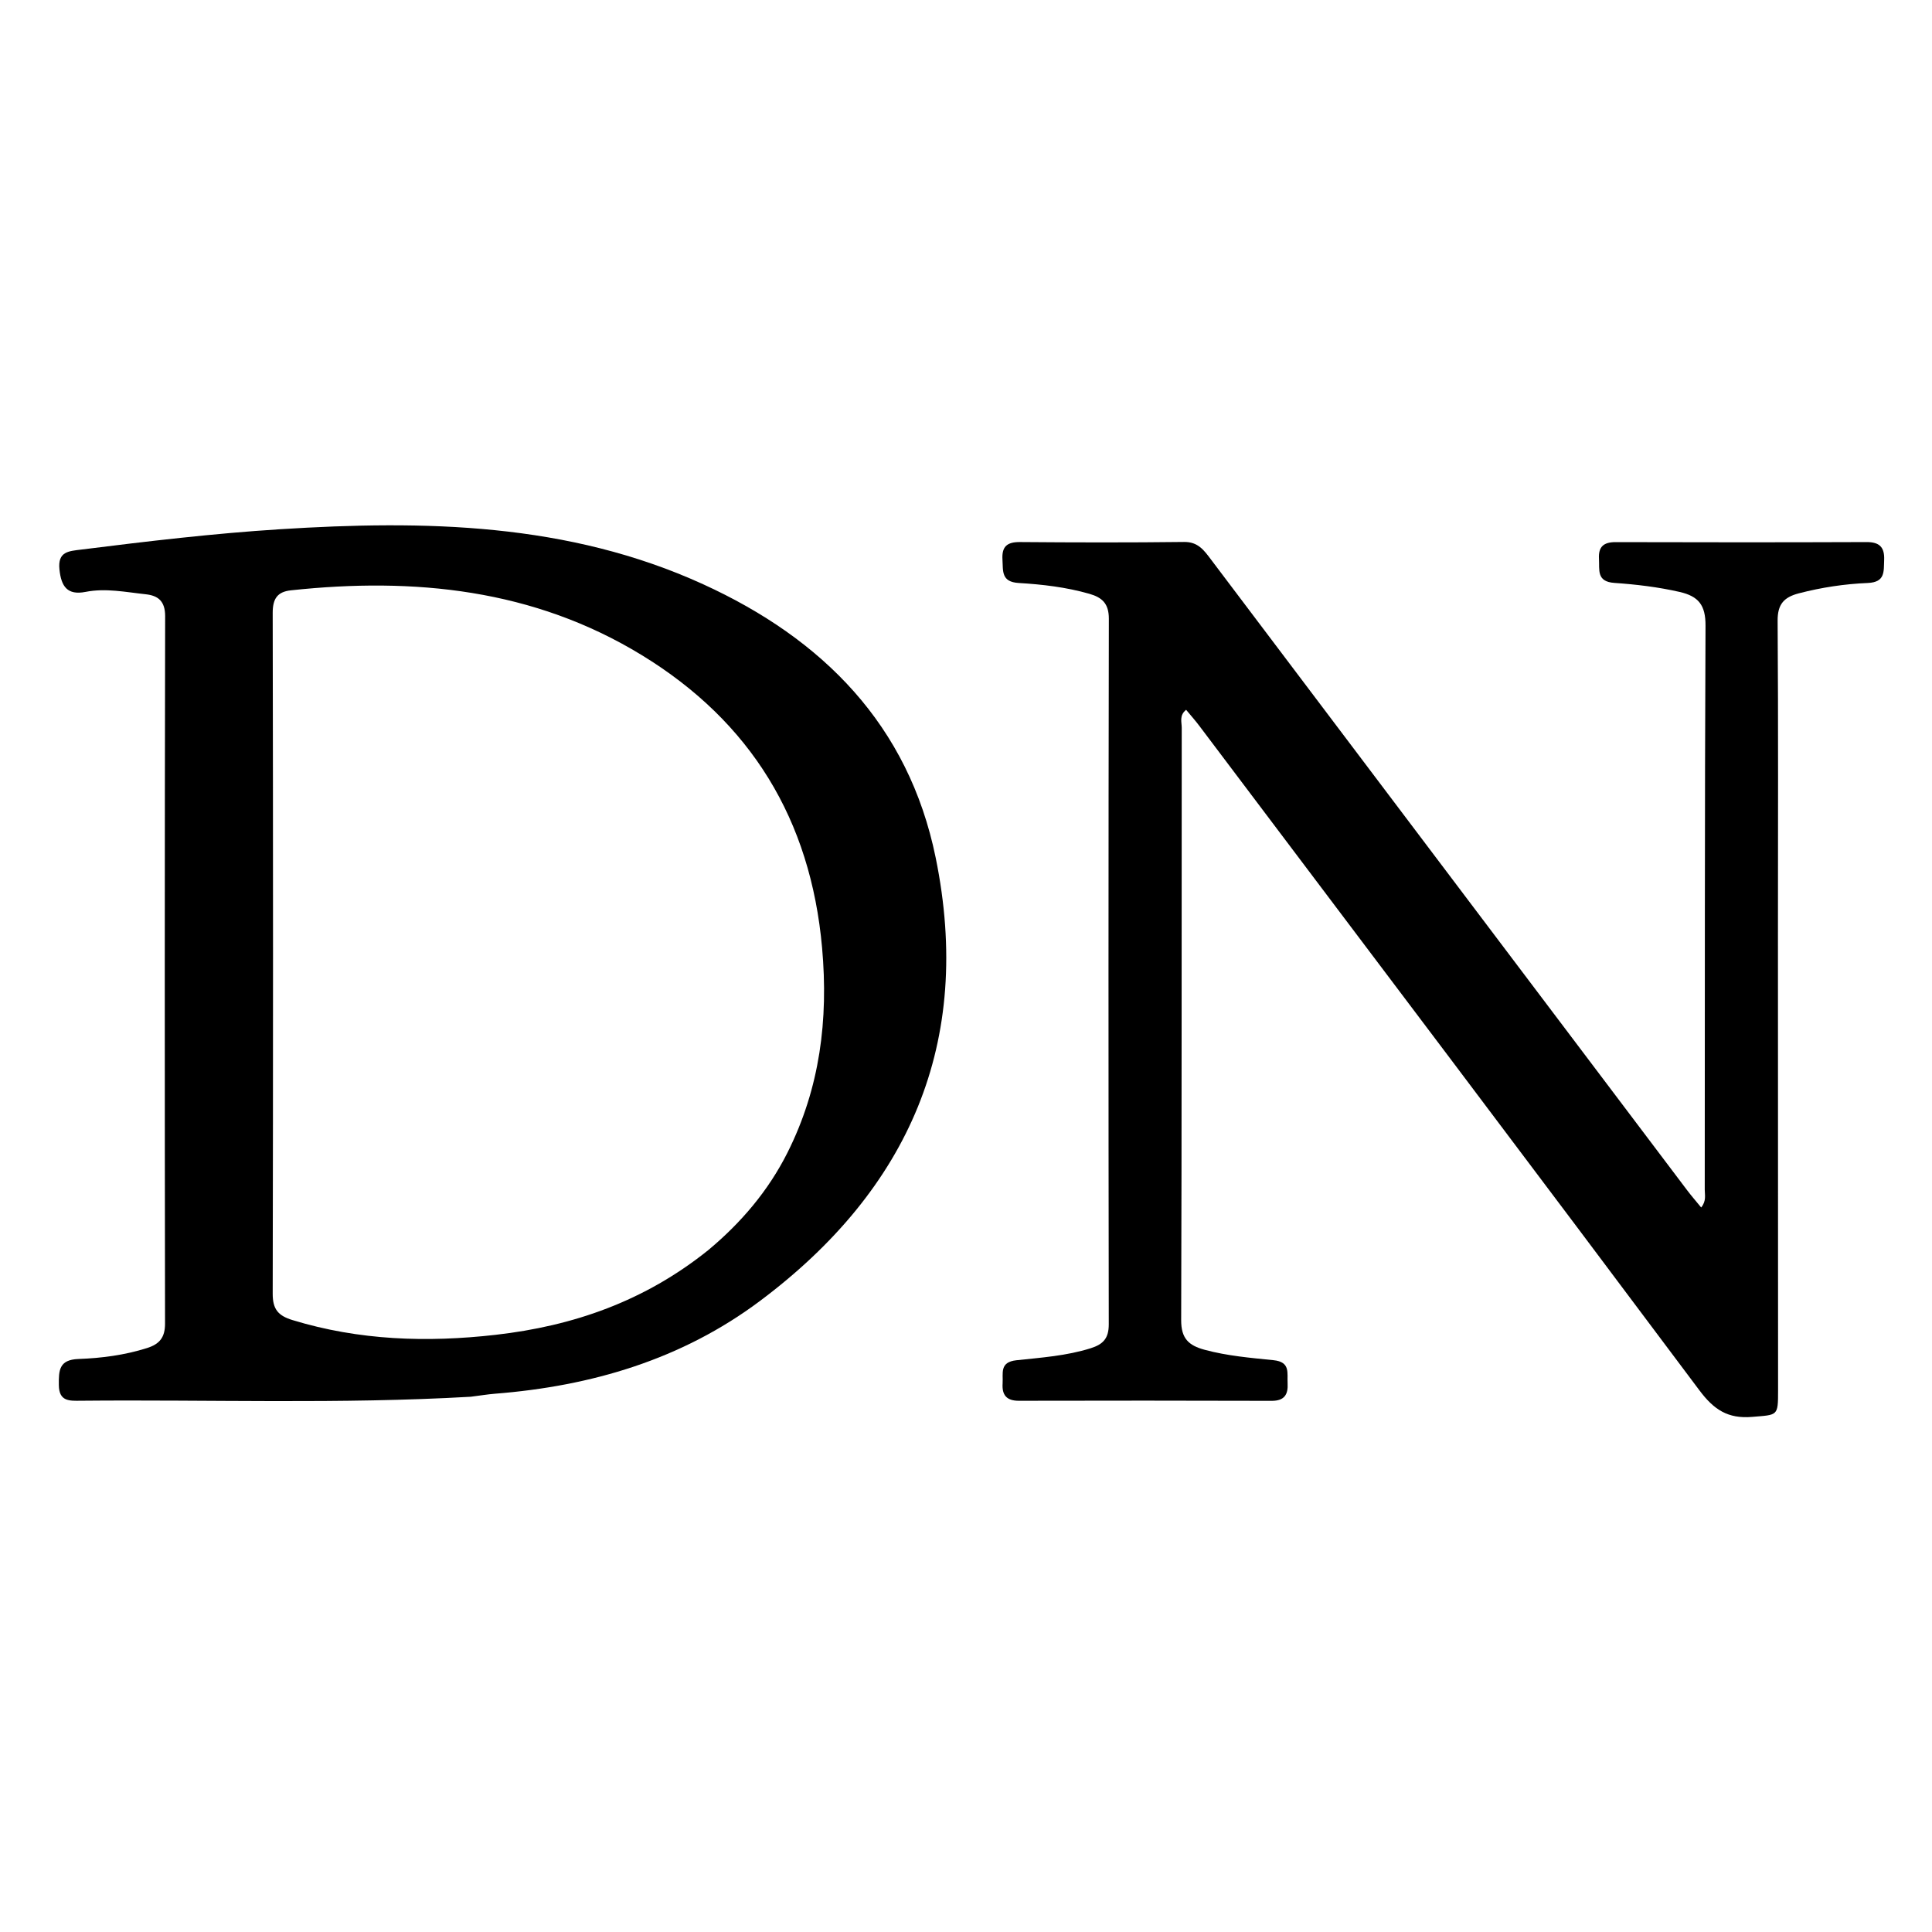 <svg version="1.1" id="Layer_1" xmlns="http://www.w3.org/2000/svg" xmlns:xlink="http://www.w3.org/1999/xlink" x="0px" y="0px"
	 width="100%" viewBox="0 0 512 512" enable-background="new 0 0 512 512" xml:space="preserve">
<path fill="#000000" opacity="1" stroke="none" 
	d="
M124.764,370.15 
	C90.002,372.151 55.67,370.882 21.355,371.209 
	C18.432,371.237 15.638,371.447 15.595,367.067 
	C15.558,363.202 15.608,360.334 20.792,360.145 
	C26.914,359.922 33.039,359.125 38.966,357.247 
	C42.255,356.206 43.741,354.469 43.736,350.775 
	C43.642,288.284 43.636,225.792 43.765,163.301 
	C43.773,159.289 41.889,157.835 38.592,157.484 
	C33.31,156.922 28.021,155.802 22.676,156.856 
	C17.813,157.815 16.223,155.38 15.756,150.933 
	C15.251,146.131 18.201,146.06 21.569,145.638 
	C39.057,143.444 56.567,141.368 74.153,140.257 
	C112.461,137.838 150.497,138.475 186.323,154.826 
	C218.057,169.308 240.769,192.15 247.957,227.257 
	C257.994,276.283 240.884,315.223 201.39,344.776 
	C180.667,360.283 156.739,367.336 131.166,369.352 
	C129.179,369.509 127.207,369.853 124.764,370.15 
M187.745,331.254 
	C196.409,324.02 203.6,315.587 208.69,305.457 
	C217.306,288.309 219.559,270.231 217.863,251.193 
	C214.836,217.201 198.973,191.264 170.062,173.606 
	C141.394,156.095 109.79,152.941 77.096,156.443 
	C73.474,156.831 72.26,158.701 72.268,162.453 
	C72.383,222.582 72.388,282.711 72.269,342.84 
	C72.261,346.914 73.662,348.656 77.498,349.829 
	C95.18,355.233 113.143,355.812 131.341,353.742 
	C151.941,351.399 170.857,344.833 187.745,331.254 
z"/>
<path fill="#000000" opacity="1" stroke="none" 
	d="
M471.174,248 
	C471.187,288.493 471.203,328.487 471.208,368.48 
	C471.209,375.361 471.151,374.915 464.32,375.491 
	C457.91,376.031 454.198,373.579 450.379,368.473 
	C406.363,309.641 362.063,251.021 317.828,192.352 
	C316.743,190.913 315.539,189.565 314.335,188.107 
	C312.471,189.578 313.172,191.361 313.171,192.87 
	C313.126,245.195 313.192,297.52 313.023,349.844 
	C313.008,354.696 314.97,356.557 319.269,357.715 
	C325.266,359.33 331.399,359.845 337.496,360.465 
	C342.037,360.927 341.071,363.881 341.228,366.57 
	C341.404,369.576 340.371,371.247 337,371.237 
	C314.671,371.169 292.341,371.168 270.012,371.219 
	C266.724,371.226 265.5,369.691 265.704,366.616 
	C265.88,363.962 264.802,360.97 269.369,360.48 
	C275.955,359.773 282.608,359.321 289.029,357.303 
	C292.361,356.255 293.841,354.676 293.835,350.958 
	C293.739,288.635 293.737,226.312 293.856,163.989 
	C293.863,159.991 292.133,158.35 288.68,157.36 
	C282.554,155.604 276.257,154.874 269.967,154.498 
	C265.309,154.22 265.845,151.332 265.662,148.301 
	C265.45,144.813 266.892,143.622 270.325,143.65 
	C284.821,143.767 299.321,143.802 313.816,143.625 
	C317.499,143.58 319.086,145.839 320.904,148.249 
	C346.996,182.831 373.104,217.4 399.206,251.974 
	C415.167,273.117 431.12,294.266 447.09,315.402 
	C448.248,316.935 449.516,318.386 450.83,319.995 
	C452.249,318.232 451.774,316.683 451.775,315.262 
	C451.823,265.437 451.752,215.612 451.98,165.788 
	C452.004,160.383 450.155,158.018 445.093,156.864 
	C439.379,155.561 433.603,154.877 427.818,154.476 
	C423.042,154.146 423.916,151.021 423.744,148.105 
	C423.554,144.885 424.974,143.66 428.16,143.669 
	C450.323,143.731 472.486,143.74 494.649,143.656 
	C498.117,143.642 499.461,145.025 499.319,148.416 
	C499.19,151.475 499.645,154.302 494.959,154.497 
	C488.83,154.752 482.726,155.676 476.729,157.234 
	C472.775,158.262 471.058,160.107 471.089,164.517 
	C471.282,192.177 471.179,219.839 471.174,248 
z"/>
</svg>